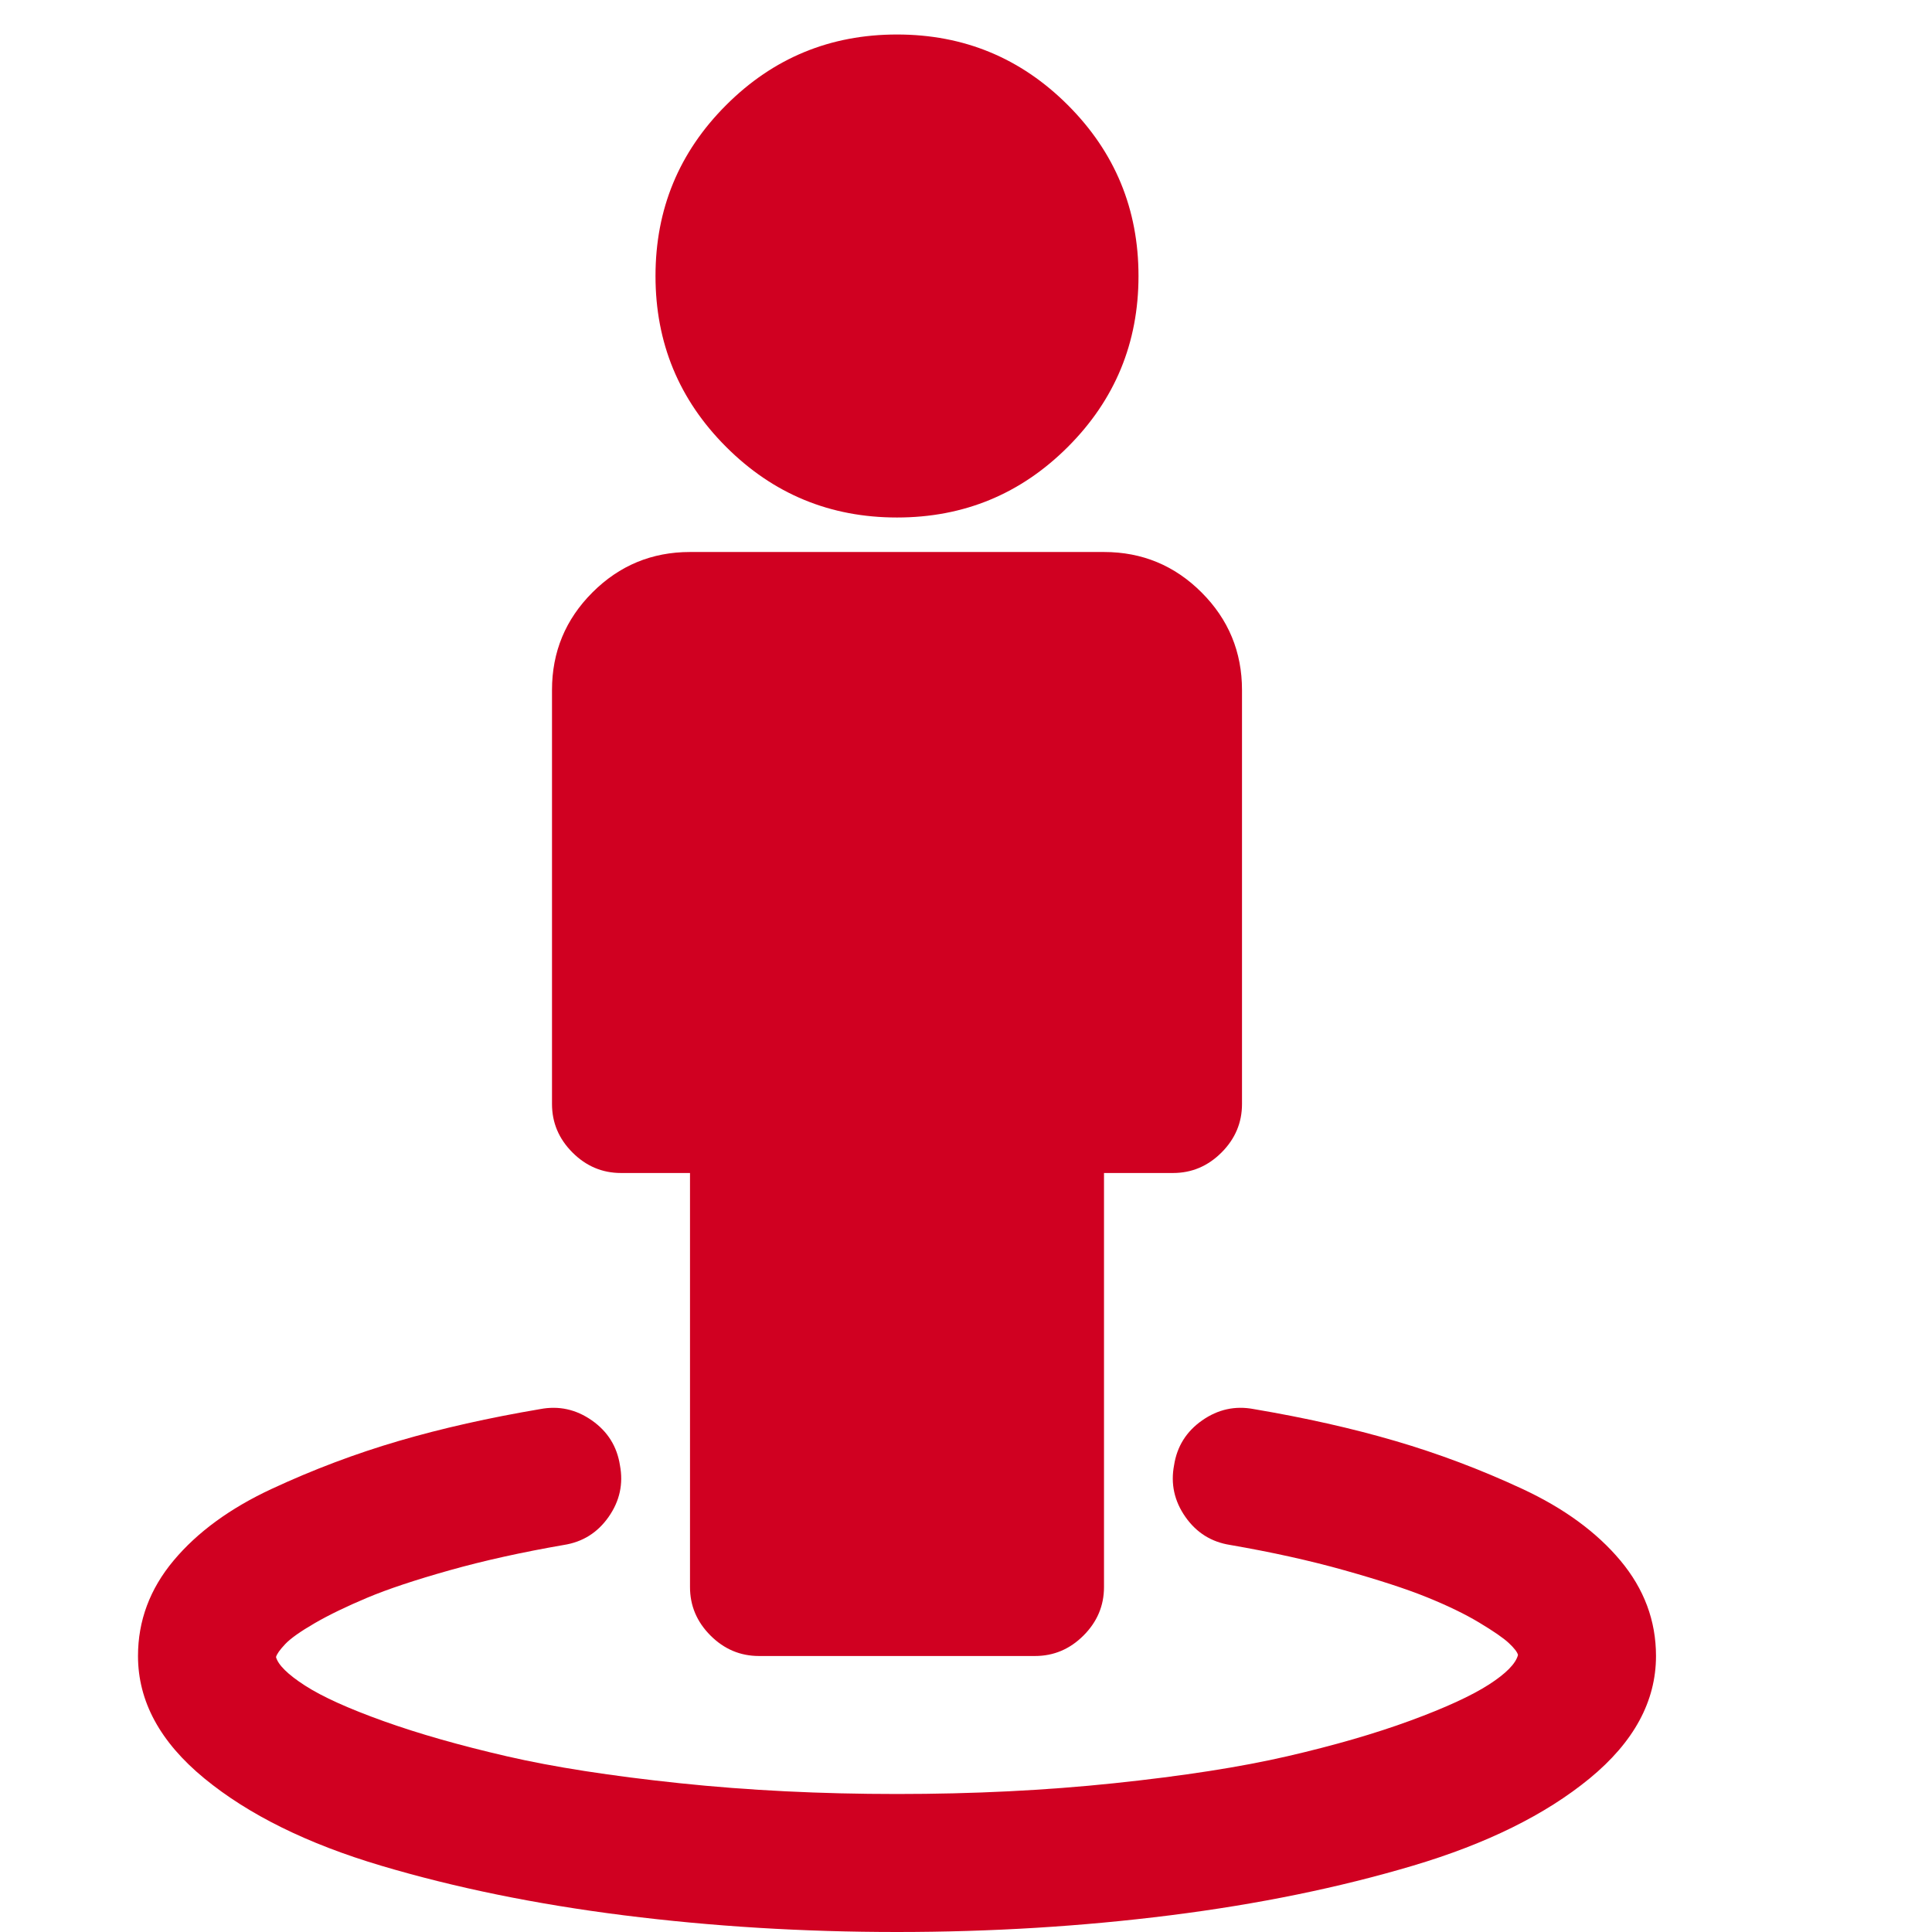 <?xml version="1.0" encoding="utf-8"?>
<!-- Generator: Adobe Illustrator 21.1.0, SVG Export Plug-In . SVG Version: 6.00 Build 0)  -->
<svg version="1.1" id="Layer_1" xmlns="http://www.w3.org/2000/svg" xmlns:xlink="http://www.w3.org/1999/xlink" x="0px" y="0px"
	 viewBox="0 0 1792 1792" style="enable-background:new 0 0 1792 1792;" xml:space="preserve">
<style type="text/css">
	.st0{fill:#D00021;}
</style>
<path class="st0" d="M1536,1536c0,42-20.5,79.8-61.5,113.5s-95.7,60.7-164,81s-143.3,35.7-225,46S919.3,1792,832,1792
	s-171.8-5.2-253.5-15.5s-156.7-25.7-225-46s-123-47.3-164-81S128,1578,128,1536c0-32.7,11-62.2,33-88.5s52.3-48.5,91-66.5
	s78-32.8,118-44.5s83.7-21.5,131-29.5c17.3-3.3,33.3,0.2,48,10.5s23.3,24.2,26,41.5c3.3,17.3-0.2,33.3-10.5,48s-24.2,23.3-41.5,26
	c-38.7,6.7-74,14.5-106,23.5s-57.5,17.5-76.5,25.5s-35.2,15.8-48.5,23.5s-22.5,14.2-27.5,19.5s-7.8,9.3-8.5,12
	c2,7.3,11,16.2,27,26.5s40.3,21.3,73,33s70.7,22.5,114,32.5s96.8,18.3,160.5,25s130.8,10,201.5,10s137.8-3.3,201.5-10
	s117.2-15,160.5-25s81.3-21,114-33s57-23.2,73-33.5s25-19.5,27-27.5c-0.7-2.7-3.5-6.3-8.5-11s-14.2-11-27.5-19s-29.5-15.8-48.5-23.5
	s-44.5-16-76.5-25s-67.3-16.8-106-23.5c-17.3-2.7-31.2-11.3-41.5-26s-13.8-30.7-10.5-48c2.7-17.3,11.3-31.2,26-41.5
	s30.7-13.8,48-10.5c47.3,8,91,17.8,131,29.5s79.3,26.5,118,44.5s69,40.2,91,66.5S1536,1503.3,1536,1536z M1152,640v384
	c0,17.3-6.3,32.3-19,45s-27.7,19-45,19h-64v384c0,17.3-6.3,32.3-19,45s-27.7,19-45,19H704c-17.3,0-32.3-6.3-45-19s-19-27.7-19-45
	v-384h-64c-17.3,0-32.3-6.3-45-19s-19-27.7-19-45V640c0-35.3,12.5-65.5,37.5-90.5S604.7,512,640,512h384c35.3,0,65.5,12.5,90.5,37.5
	S1152,604.7,1152,640z M1056,256c0,62-21.8,114.8-65.5,158.5C946.8,458.2,894,480,832,480s-114.8-21.8-158.5-65.5S608,318,608,256
	s21.8-114.8,65.5-158.5S770,32,832,32s114.8,21.8,158.5,65.5C1034.2,141.2,1056,194,1056,256z"/>
</svg>
